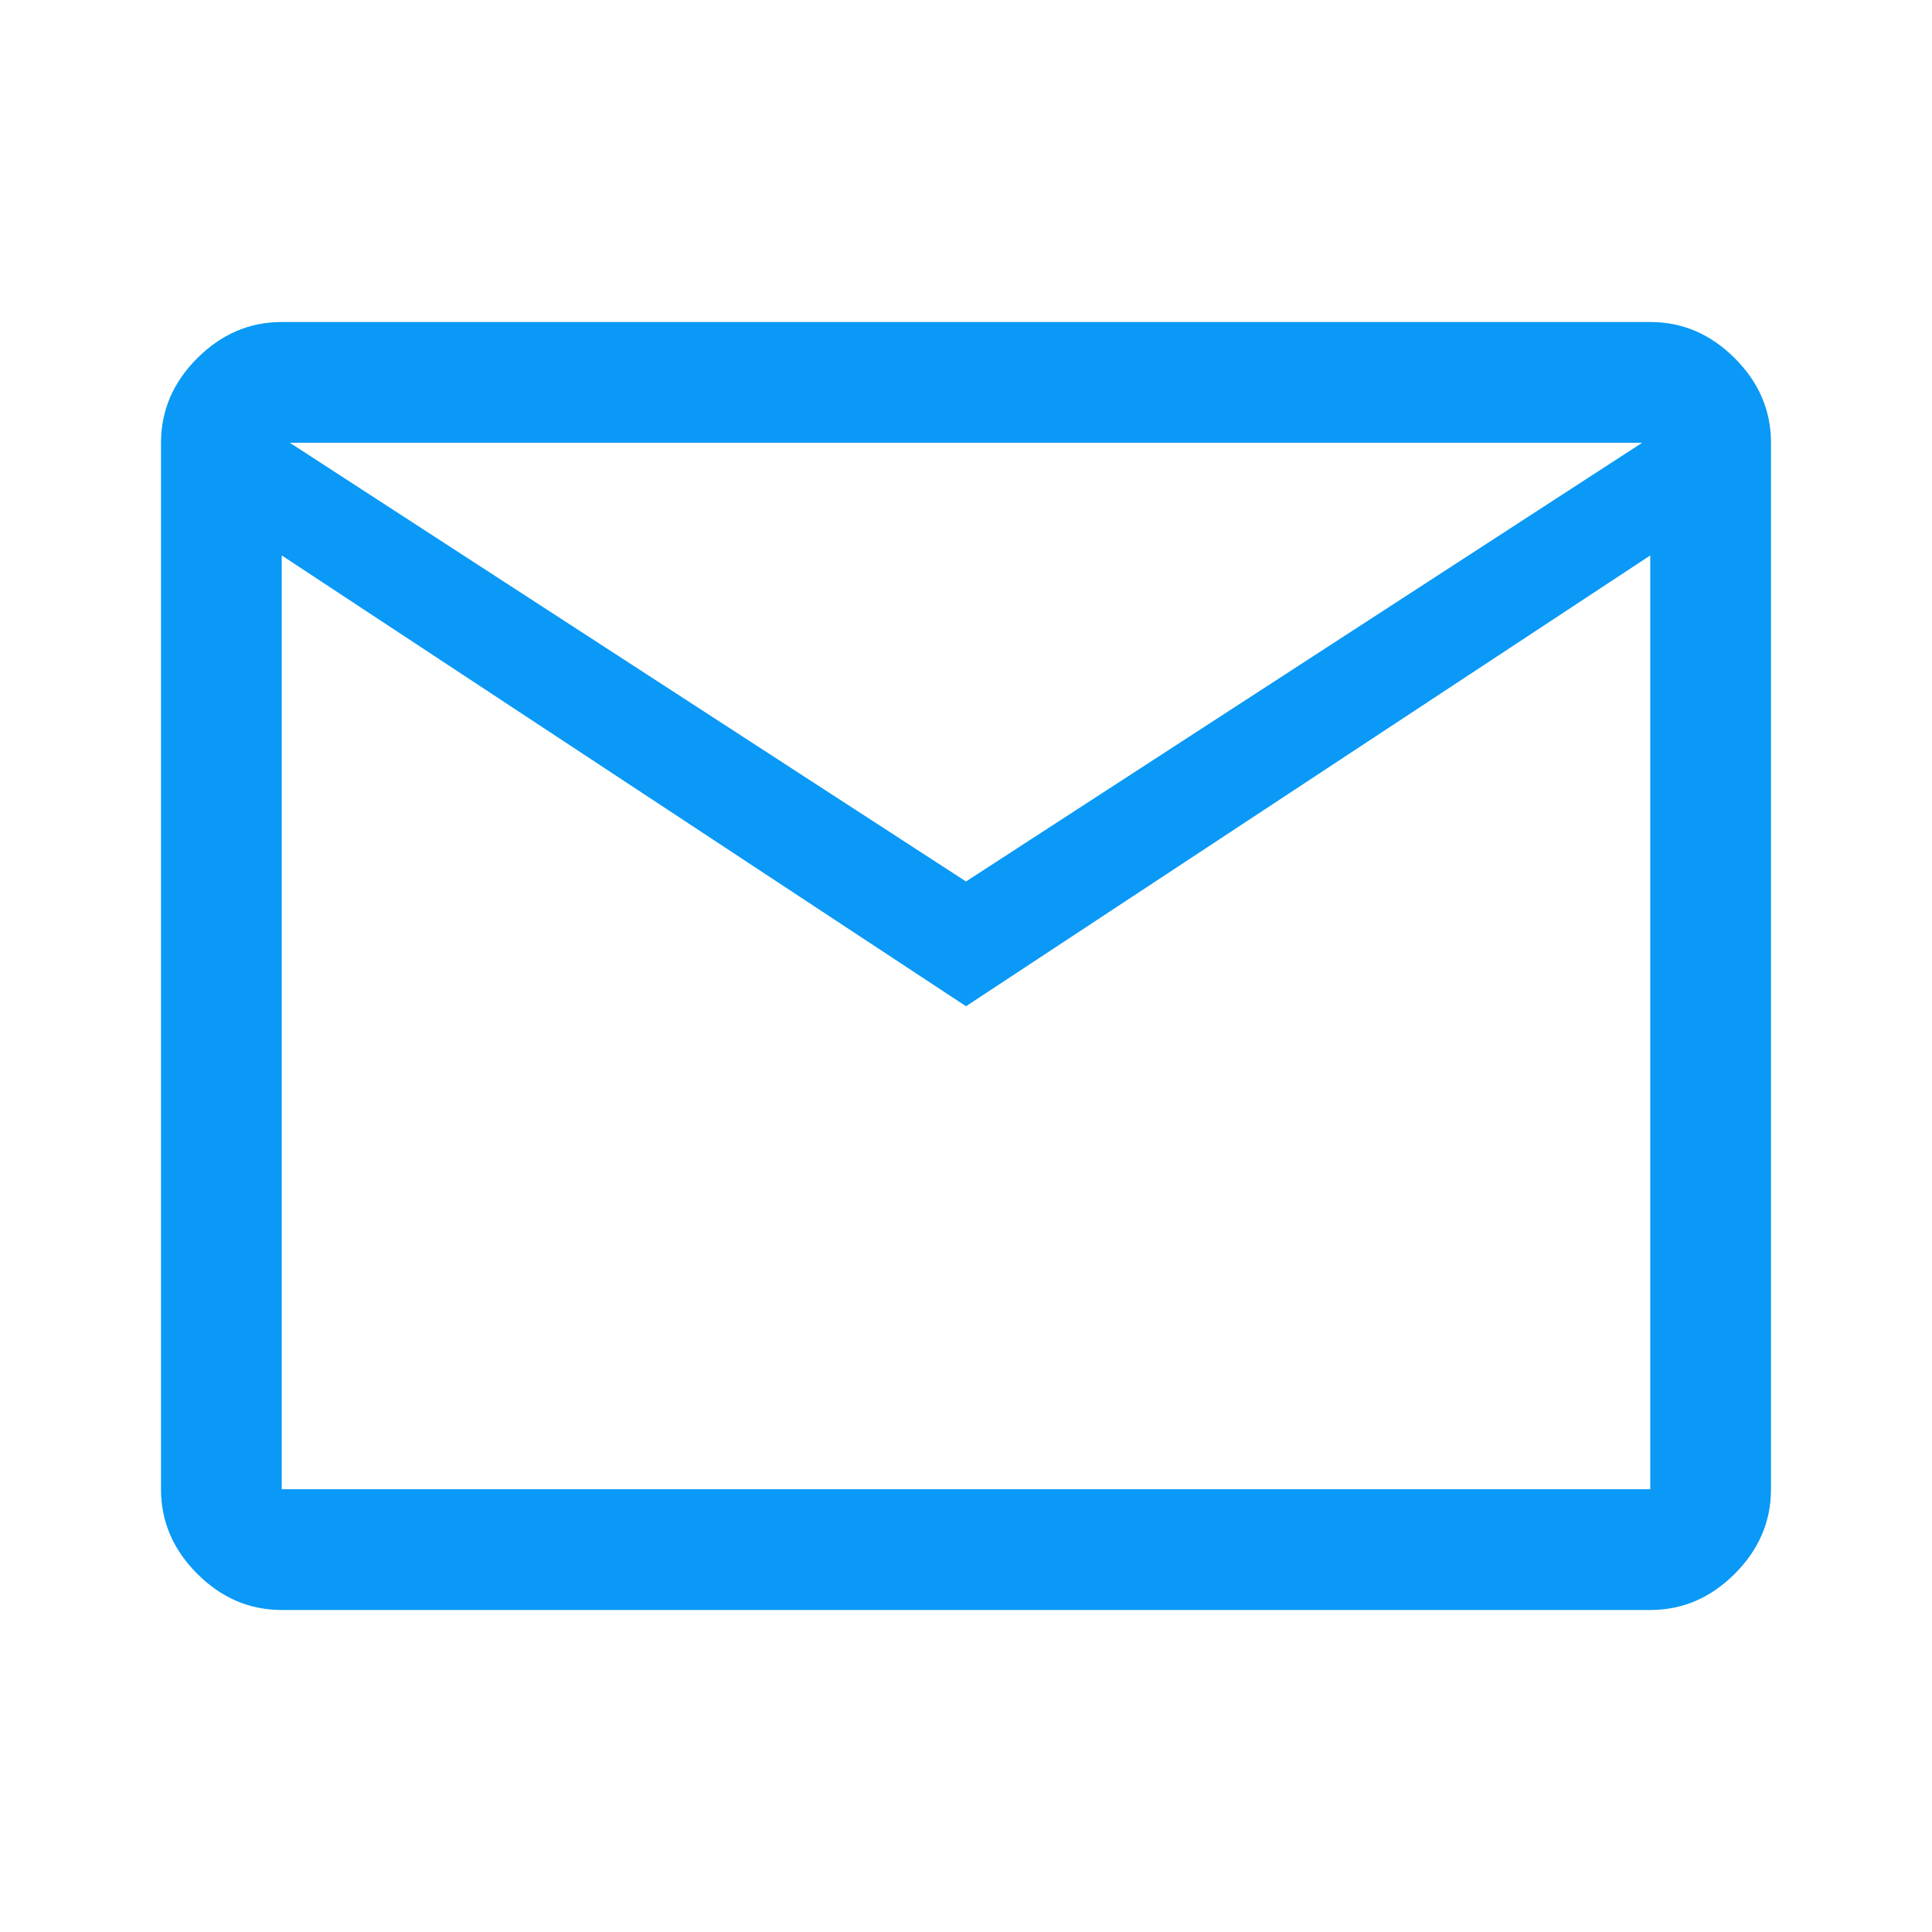 <?xml version="1.0" encoding="utf-8"?>
<!-- Generator: Adobe Illustrator 27.0.0, SVG Export Plug-In . SVG Version: 6.00 Build 0)  -->
<svg version="1.1" id="Calque_1" xmlns="http://www.w3.org/2000/svg" xmlns:xlink="http://www.w3.org/1999/xlink" x="0px" y="0px"
	 viewBox="0 0 48 48" style="enable-background:new 0 0 48 48;" xml:space="preserve" >
<path fill="#0a99f6" d="M43.1,8.9C42.5,8.3,41.8,8,41,8H7C6.2,8,5.5,8.3,4.9,8.9C4.3,9.5,4,10.2,4,11v26c0,0.8,0.3,1.5,0.9,2.1
	C5.5,39.7,6.2,40,7,40h34c0.8,0,1.5-0.3,2.1-0.9c0.6-0.6,0.9-1.3,0.9-2.1V11C44,10.2,43.7,9.5,43.1,8.9z M40.8,11L24,21.9L7.2,11
	H40.8z M41,37H7V13.8l17,11.2l17-11.2V37z"/>
</svg>
